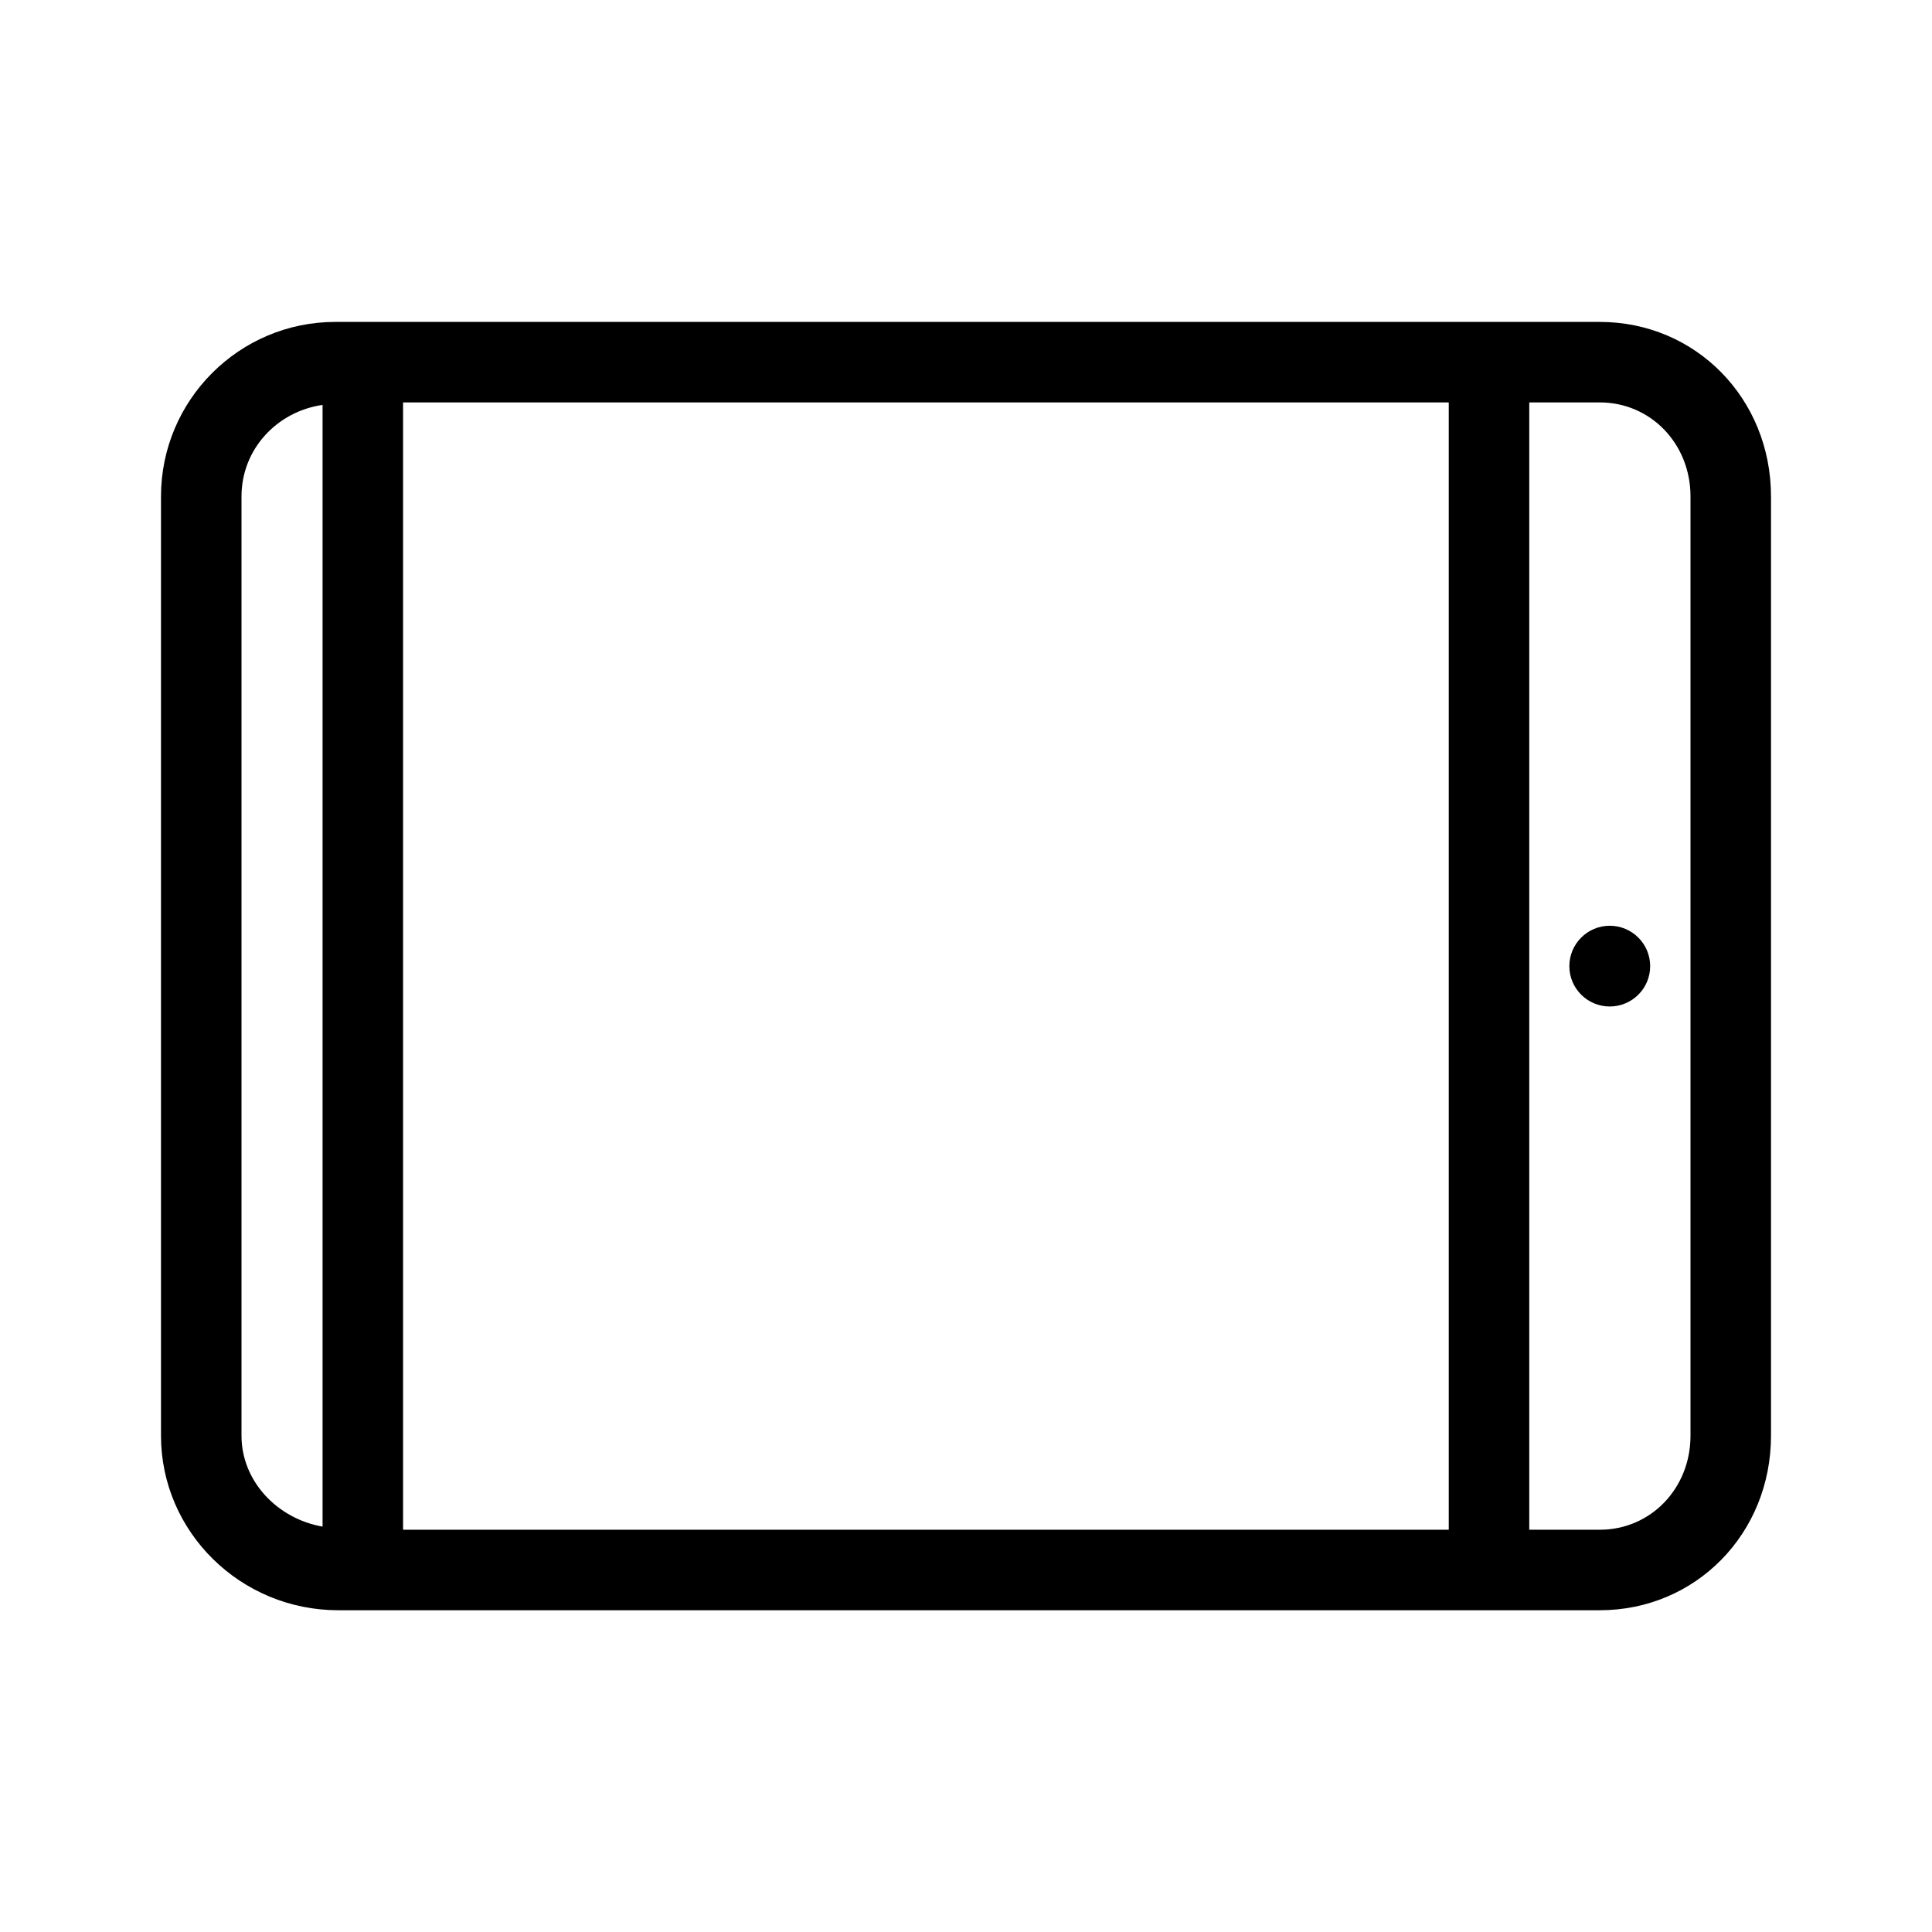 <svg  viewBox="0 0 24 24"  xmlns="http://www.w3.org/2000/svg">
<path d="M19.495 12.002C19.495 11.725 19.72 11.5 19.997 11.5C20.274 11.5 20.499 11.725 20.499 12.002C20.499 12.279 20.274 12.503 19.997 12.503C19.72 12.503 19.495 12.279 19.495 12.002Z" />
<path fill-rule="evenodd" clip-rule="evenodd" d="M4.165 3.999H19.873C21.065 3.999 22 4.951 22 6.167V17.835C22 19.051 21.065 20.003 19.873 20.003H4.202C2.988 20.003 2 19.03 2 17.835V6.167C2 4.971 2.971 3.999 4.165 3.999ZM3 17.835C3 18.402 3.448 18.867 4.007 18.964V5.03C3.443 5.111 3 5.578 3 6.167V17.835ZM5.007 19.003H17.997V4.999H5.007V19.003ZM19.873 19.003C20.505 19.003 21 18.49 21 17.835V6.167C21 5.512 20.505 4.999 19.873 4.999H18.997V19.003H19.873Z" />
</svg>
